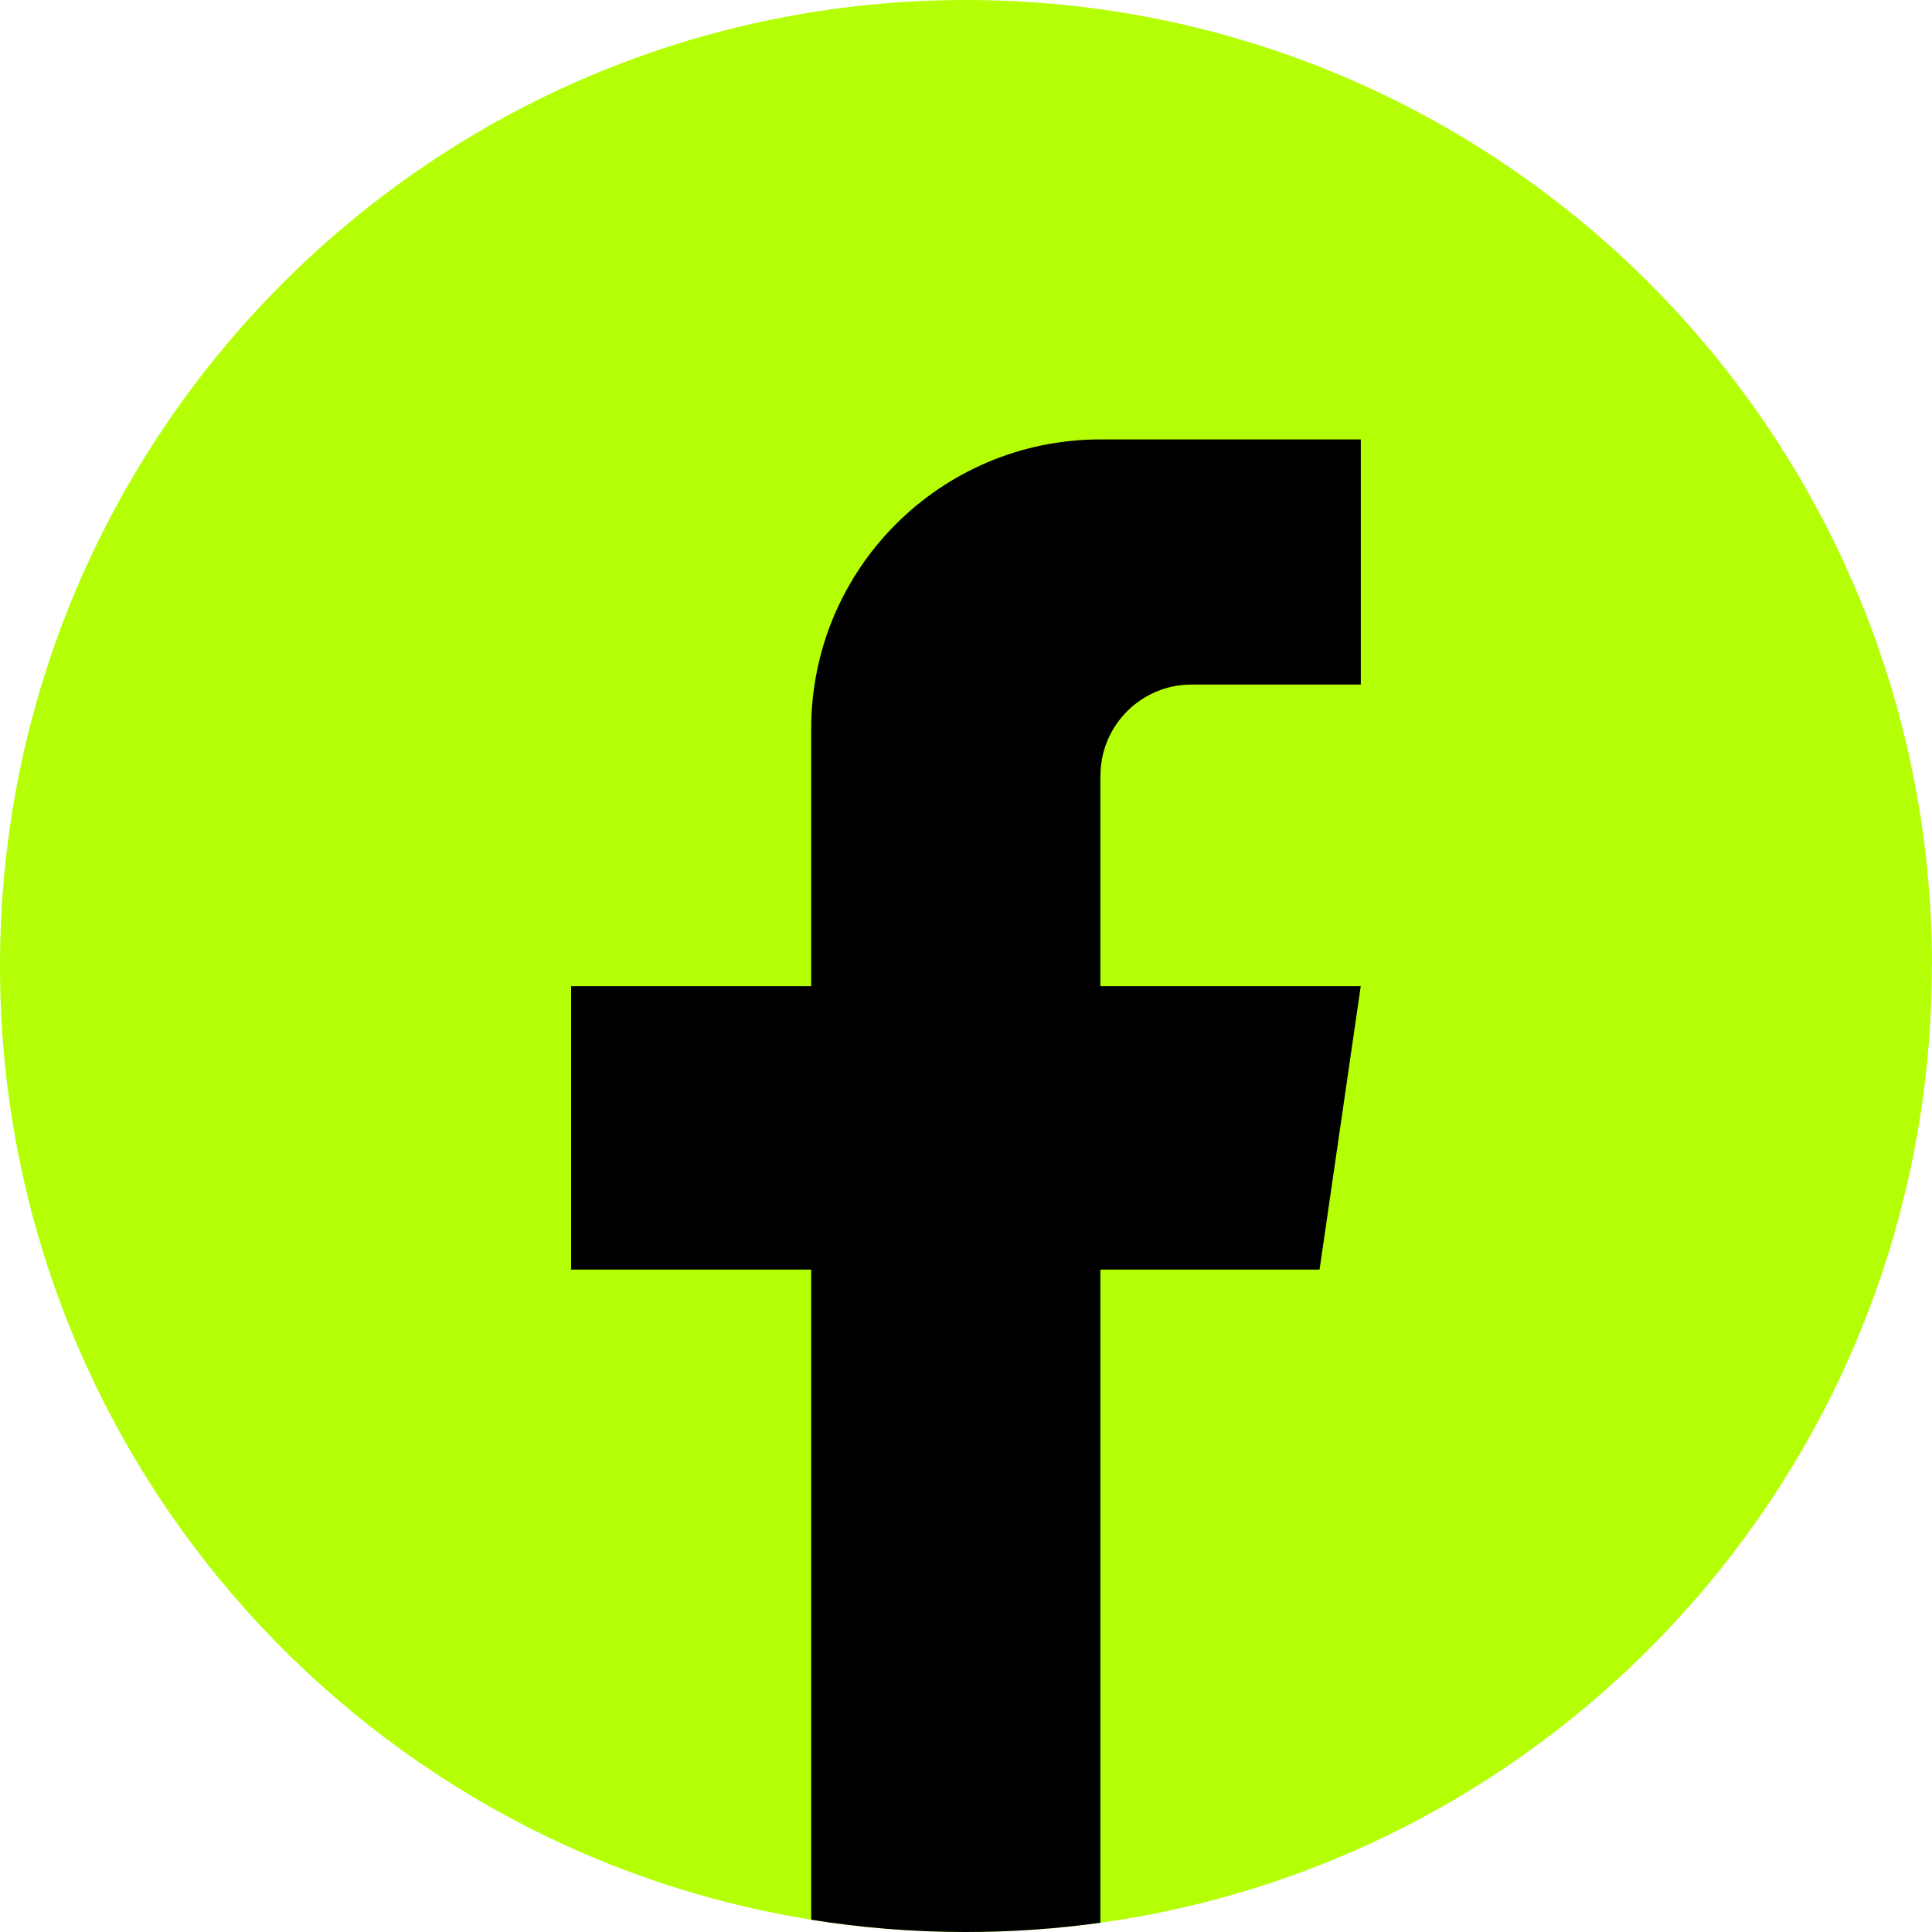 <svg width="25" height="25" viewBox="0 0 25 25" fill="none" xmlns="http://www.w3.org/2000/svg">
<path d="M24.998 12.5C24.998 18.814 20.319 24.033 14.239 24.88C13.671 24.959 13.089 25 12.499 25C11.818 25 11.149 24.946 10.497 24.841C4.546 23.882 0 18.722 0 12.5C0 5.597 5.597 0 12.5 0C19.403 0 25 5.597 25 12.5H24.998Z" fill="#B4FF05"/>
<path d="M14.239 10.038V12.761H17.608L17.075 16.429H14.239V24.88C13.671 24.959 13.089 25 12.499 25C11.818 25 11.149 24.946 10.497 24.841V16.429H7.39V12.761H10.497V9.429C10.497 7.362 12.172 5.686 14.24 5.686V5.687C14.246 5.687 14.252 5.686 14.258 5.686H17.609V8.858H15.419C14.768 8.858 14.24 9.386 14.24 10.037L14.239 10.038Z" fill="black"/>
</svg>
